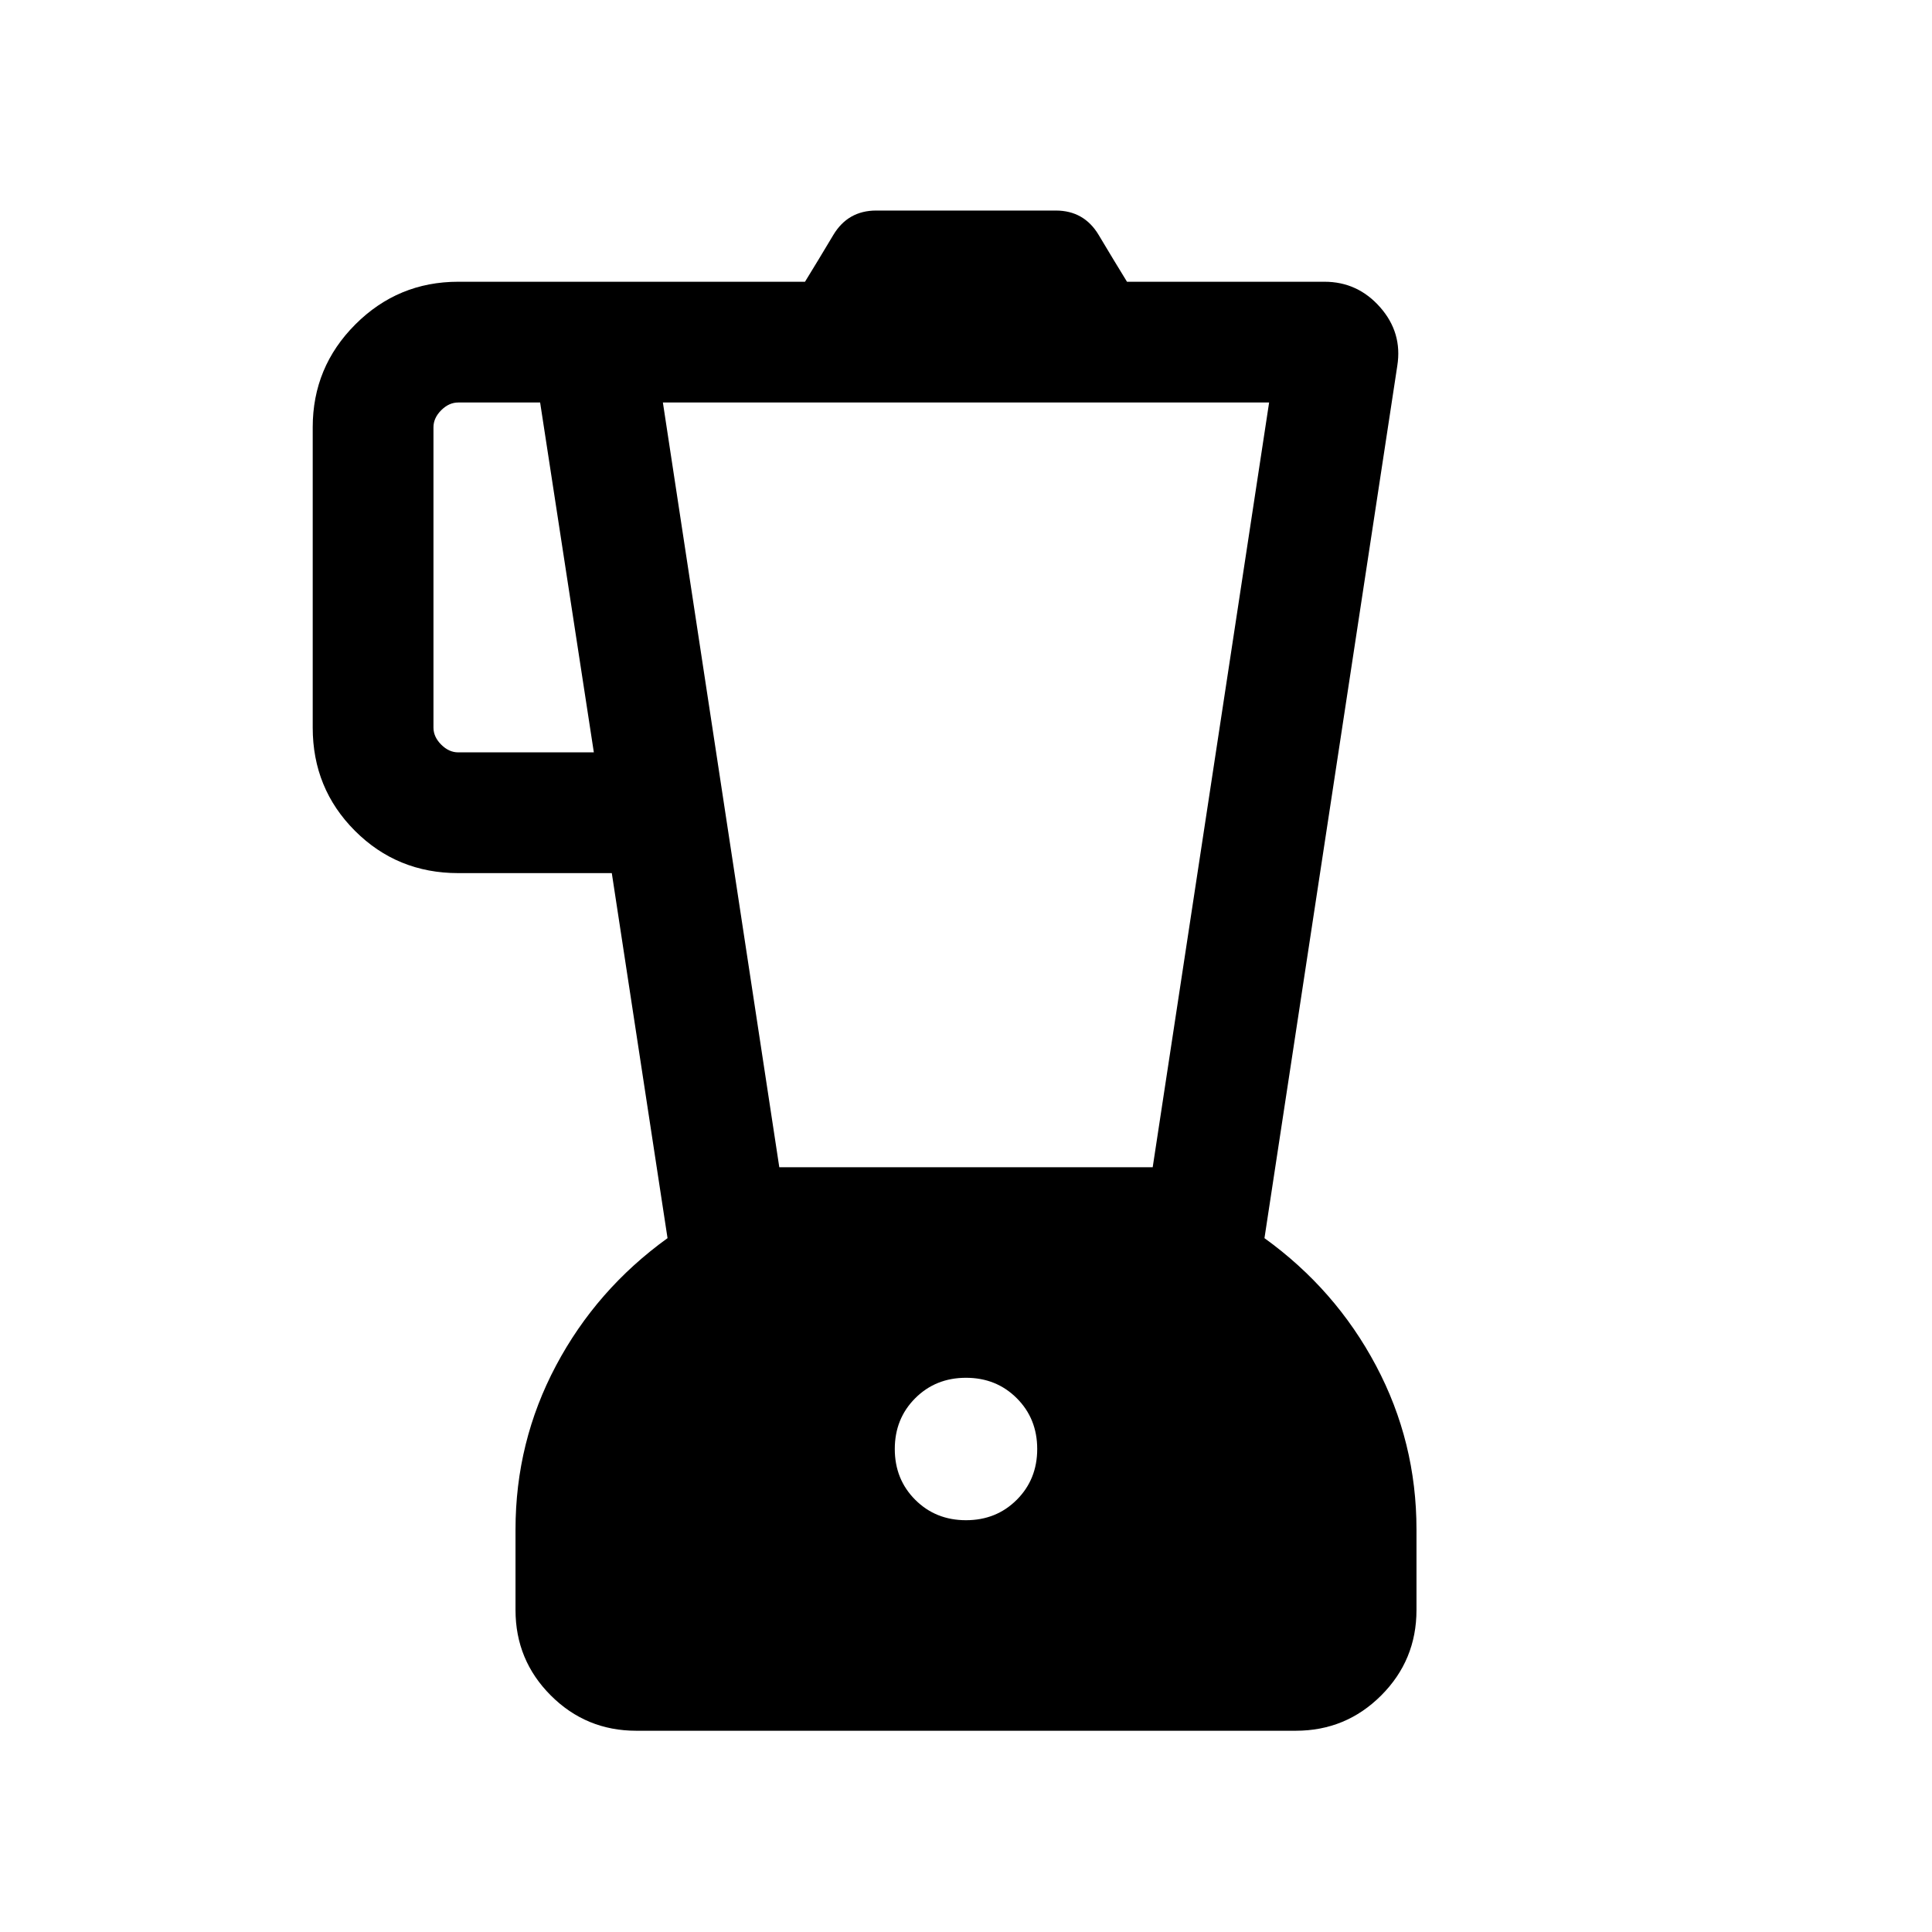 <svg xmlns="http://www.w3.org/2000/svg" height="24" viewBox="0 -960 960 960" width="24"><path d="M316.154-100.001q-24.923 0-42.461-17.538-17.538-17.539-17.538-42.461v-40q0-43.538 20.115-81.423 20.116-37.884 55.424-63.346l-27.693-181.385h-76.307q-30.307 0-51.307-21-21-21-21-51.307v-149.23q0-29.923 21.192-51.115 21.192-21.193 51.115-21.193H400q6.769-11 14.038-23.192t21.346-12.192h89.232q14.077 0 21.346 12.192T560-819.999h98.153q16.461 0 27.615 12.654t8.538 29.115l-66 433.461q35.308 25.462 55.424 63.346 20.115 37.885 20.115 81.423v40q0 24.922-17.538 42.461-17.538 17.538-42.461 17.538H316.154Zm-21.076-486.152L268.386-760h-40.692q-4.615 0-8.462 3.846-3.846 3.847-3.846 8.463v149.23q0 4.615 3.846 8.462 3.847 3.846 8.462 3.846h67.384ZM480-204.616q15.077 0 25.231-10.153 10.153-10.154 10.153-25.231 0-15.077-10.153-25.231-10.154-10.153-25.231-10.153-15.077 0-25.231 10.153-10.153 10.154-10.153 25.231 0 15.077 10.153 25.231 10.154 10.153 25.231 10.153Zm-92.769-175.383h185.538L630.616-760H329.384l57.847 380.001Z"/></svg>